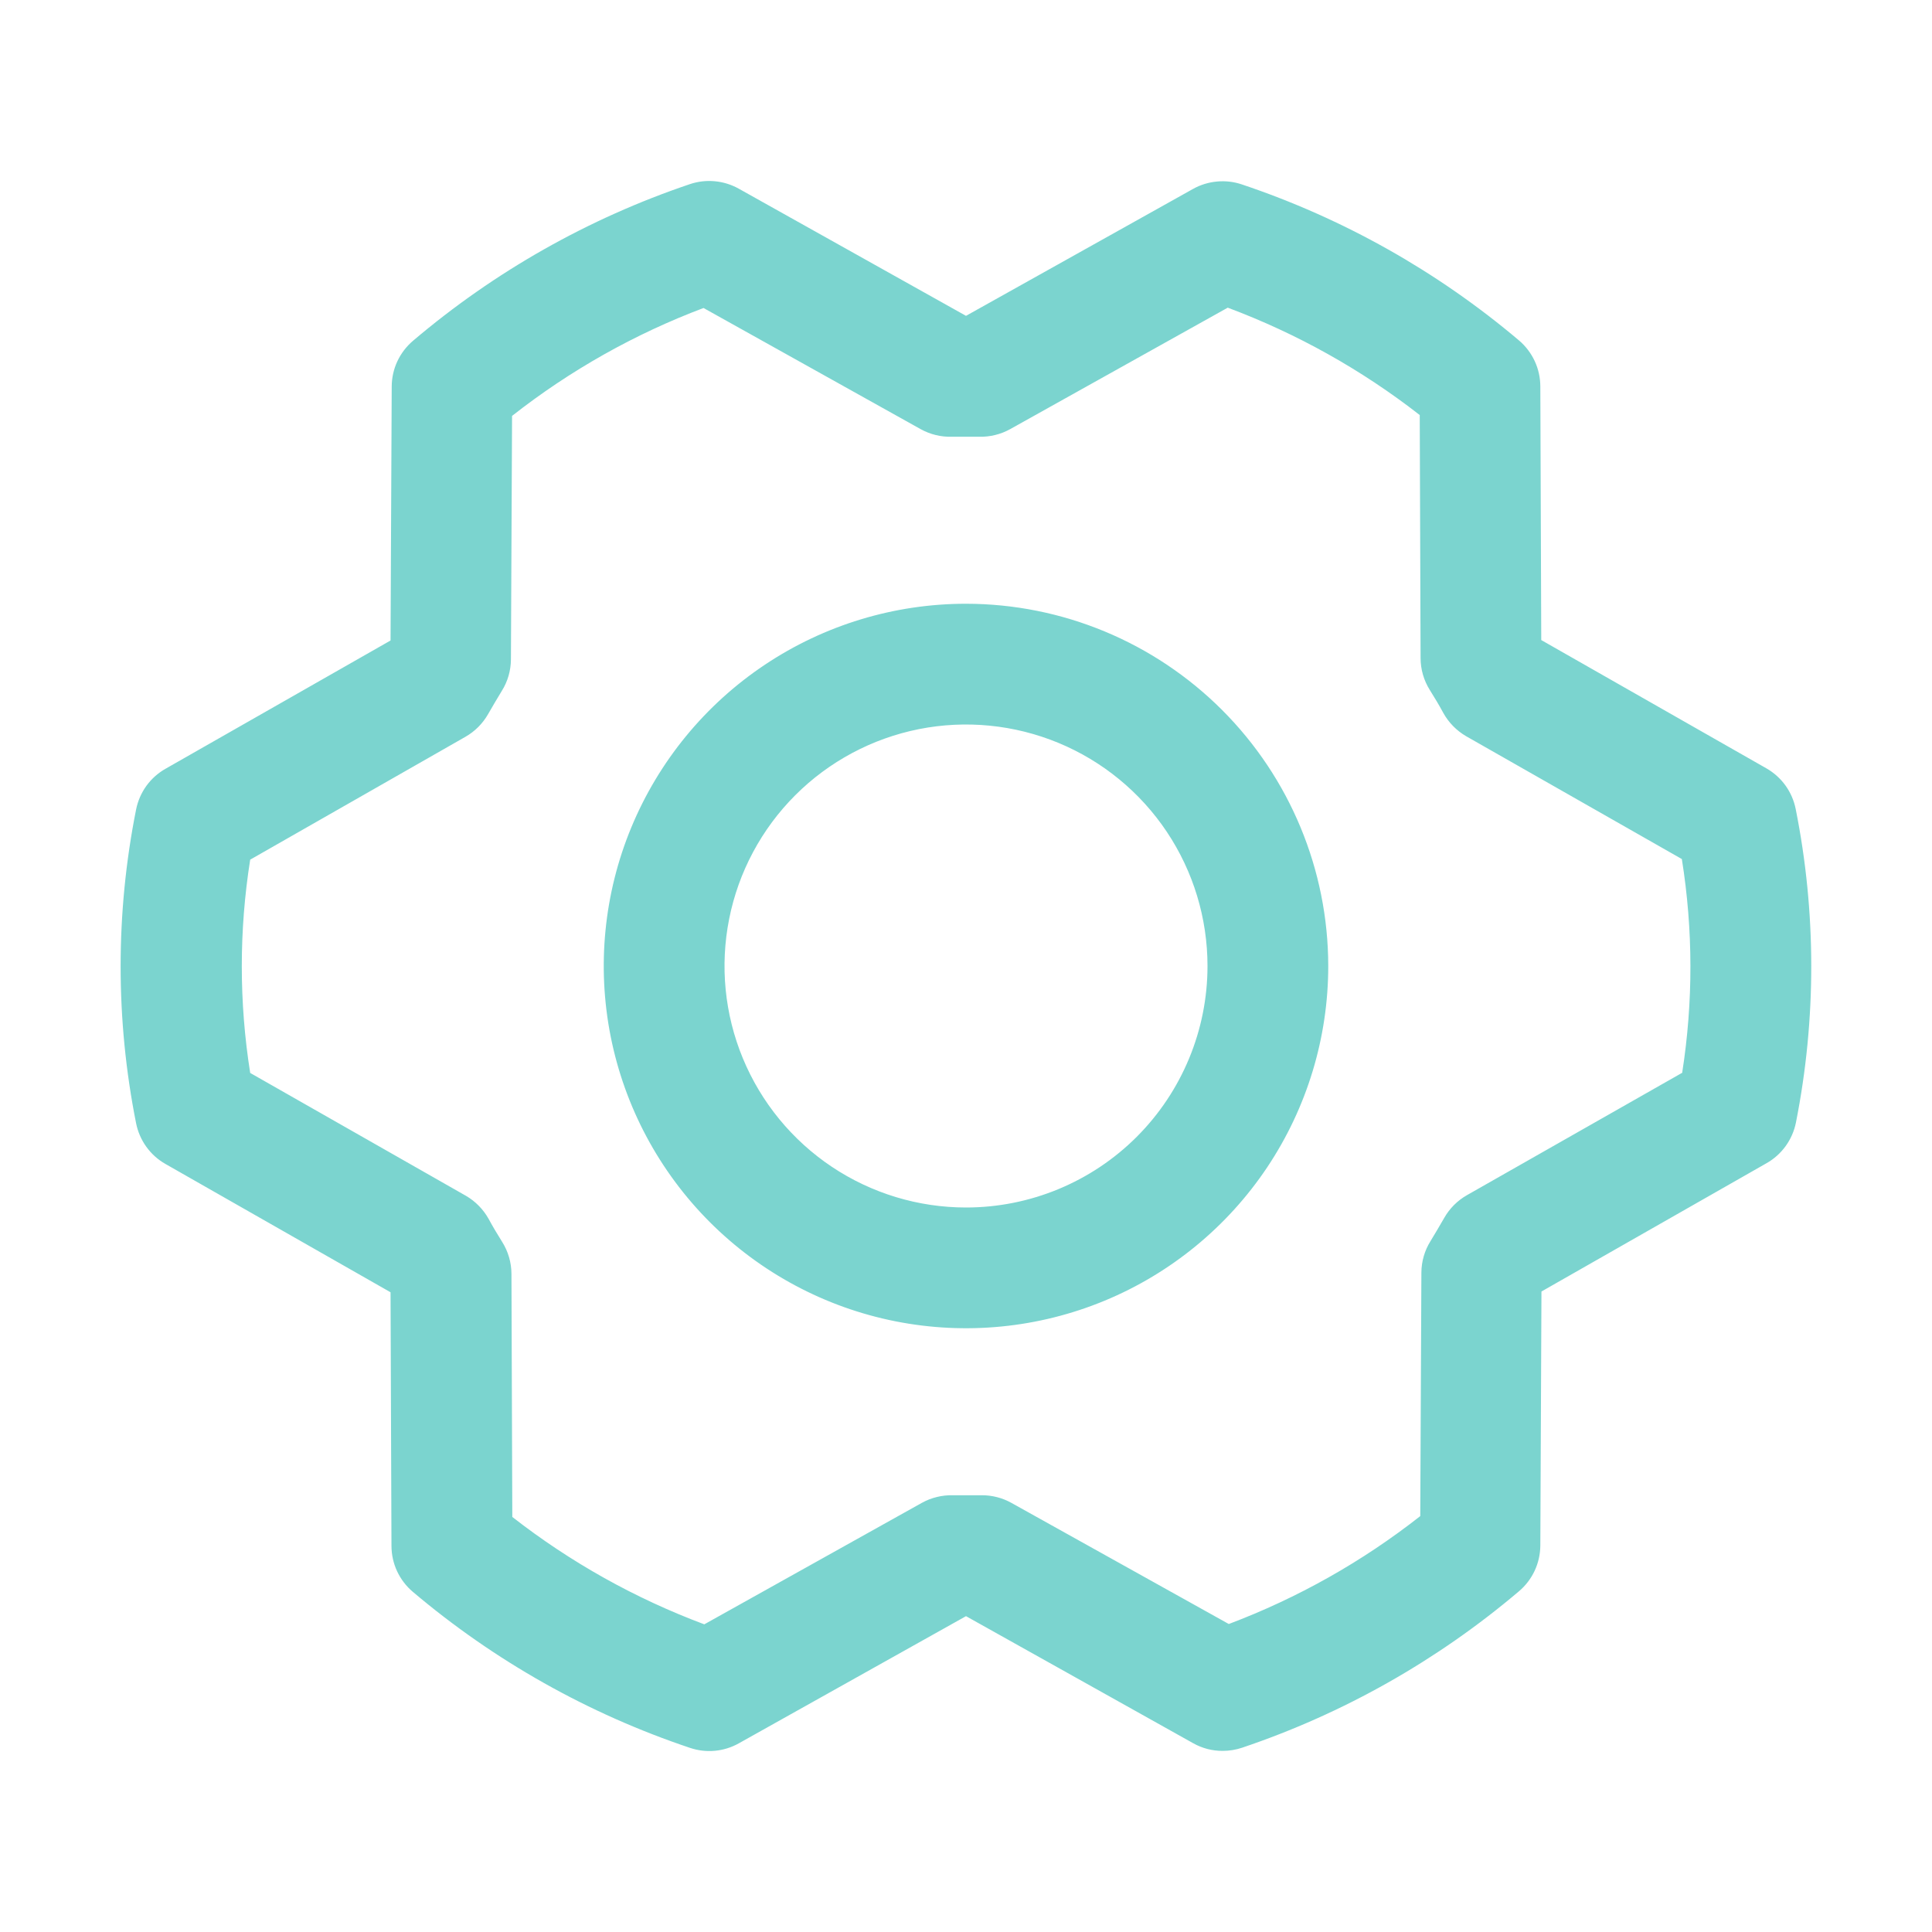 <svg width="48" height="48" viewBox="0 0 48 48" fill="none" xmlns="http://www.w3.org/2000/svg">
<path d="M24 15C22.22 15 20.48 15.528 19 16.517C17.52 17.506 16.367 18.911 15.685 20.556C15.004 22.2 14.826 24.01 15.173 25.756C15.521 27.502 16.378 29.105 17.636 30.364C18.895 31.623 20.499 32.48 22.244 32.827C23.99 33.174 25.8 32.996 27.445 32.315C29.089 31.634 30.495 30.48 31.484 29C32.472 27.52 33 25.78 33 24C32.998 21.614 32.049 19.326 30.362 17.639C28.674 15.951 26.387 15.002 24 15ZM24 30C22.814 30 21.654 29.648 20.667 28.989C19.68 28.329 18.911 27.392 18.457 26.296C18.003 25.2 17.884 23.993 18.116 22.829C18.347 21.666 18.919 20.596 19.758 19.757C20.597 18.918 21.666 18.347 22.83 18.115C23.994 17.884 25.2 18.003 26.297 18.457C27.393 18.911 28.33 19.68 28.989 20.666C29.648 21.653 30 22.813 30 24C30 25.591 29.368 27.117 28.243 28.243C27.118 29.368 25.592 30 24 30ZM44.614 20.102C44.572 19.891 44.486 19.691 44.36 19.516C44.234 19.341 44.072 19.196 43.885 19.089L38.292 15.902L38.269 9.598C38.268 9.381 38.221 9.167 38.129 8.97C38.037 8.773 37.904 8.598 37.739 8.458C35.71 6.742 33.373 5.427 30.854 4.582C30.655 4.515 30.445 4.49 30.236 4.51C30.027 4.529 29.825 4.591 29.642 4.693L24 7.847L18.353 4.687C18.17 4.585 17.967 4.522 17.758 4.503C17.549 4.483 17.339 4.508 17.14 4.575C14.622 5.425 12.288 6.746 10.262 8.466C10.097 8.606 9.964 8.78 9.872 8.976C9.78 9.173 9.733 9.387 9.732 9.604L9.703 15.913L4.11 19.101C3.923 19.207 3.761 19.353 3.635 19.527C3.51 19.702 3.423 19.902 3.381 20.113C2.869 22.685 2.869 25.333 3.381 27.906C3.423 28.117 3.51 28.317 3.635 28.491C3.761 28.666 3.923 28.812 4.11 28.918L9.703 32.106L9.726 38.409C9.727 38.626 9.774 38.841 9.866 39.038C9.958 39.234 10.091 39.409 10.257 39.549C12.286 41.266 14.622 42.581 17.142 43.425C17.34 43.492 17.55 43.517 17.759 43.498C17.968 43.479 18.17 43.416 18.353 43.314L24 40.153L29.648 43.312C29.871 43.437 30.123 43.502 30.379 43.5C30.543 43.5 30.706 43.473 30.861 43.421C33.379 42.572 35.712 41.253 37.739 39.534C37.904 39.394 38.037 39.22 38.129 39.023C38.22 38.827 38.268 38.613 38.269 38.396L38.297 32.087L43.89 28.899C44.078 28.793 44.239 28.647 44.365 28.473C44.491 28.298 44.578 28.098 44.62 27.887C45.129 25.317 45.127 22.671 44.614 20.102ZM41.802 26.648L36.445 29.694C36.21 29.828 36.016 30.022 35.882 30.257C35.773 30.444 35.659 30.643 35.543 30.831C35.394 31.067 35.315 31.341 35.314 31.62L35.286 37.667C33.846 38.798 32.242 39.702 30.529 40.348L25.125 37.337C24.901 37.213 24.649 37.148 24.392 37.149H24.357C24.13 37.149 23.901 37.149 23.674 37.149C23.406 37.143 23.14 37.207 22.905 37.337L17.498 40.356C15.781 39.714 14.173 38.815 12.728 37.688L12.707 31.65C12.706 31.37 12.627 31.096 12.479 30.859C12.362 30.671 12.248 30.484 12.141 30.285C12.008 30.047 11.814 29.848 11.579 29.711L6.216 26.657C5.938 24.901 5.938 23.113 6.216 21.358L11.563 18.306C11.798 18.172 11.992 17.978 12.126 17.743C12.235 17.556 12.349 17.357 12.465 17.169C12.614 16.933 12.693 16.659 12.694 16.38L12.722 10.333C14.162 9.202 15.766 8.298 17.479 7.652L22.875 10.663C23.11 10.793 23.376 10.858 23.644 10.851C23.871 10.851 24.1 10.851 24.327 10.851C24.595 10.857 24.86 10.793 25.095 10.663L30.503 7.644C32.219 8.286 33.828 9.185 35.273 10.312L35.294 16.35C35.294 16.63 35.374 16.904 35.522 17.141C35.639 17.329 35.753 17.516 35.86 17.715C35.992 17.953 36.187 18.151 36.422 18.289L41.785 21.343C42.066 23.1 42.069 24.89 41.794 26.648H41.802Z" fill="#7BD4CF"/>
</svg>
